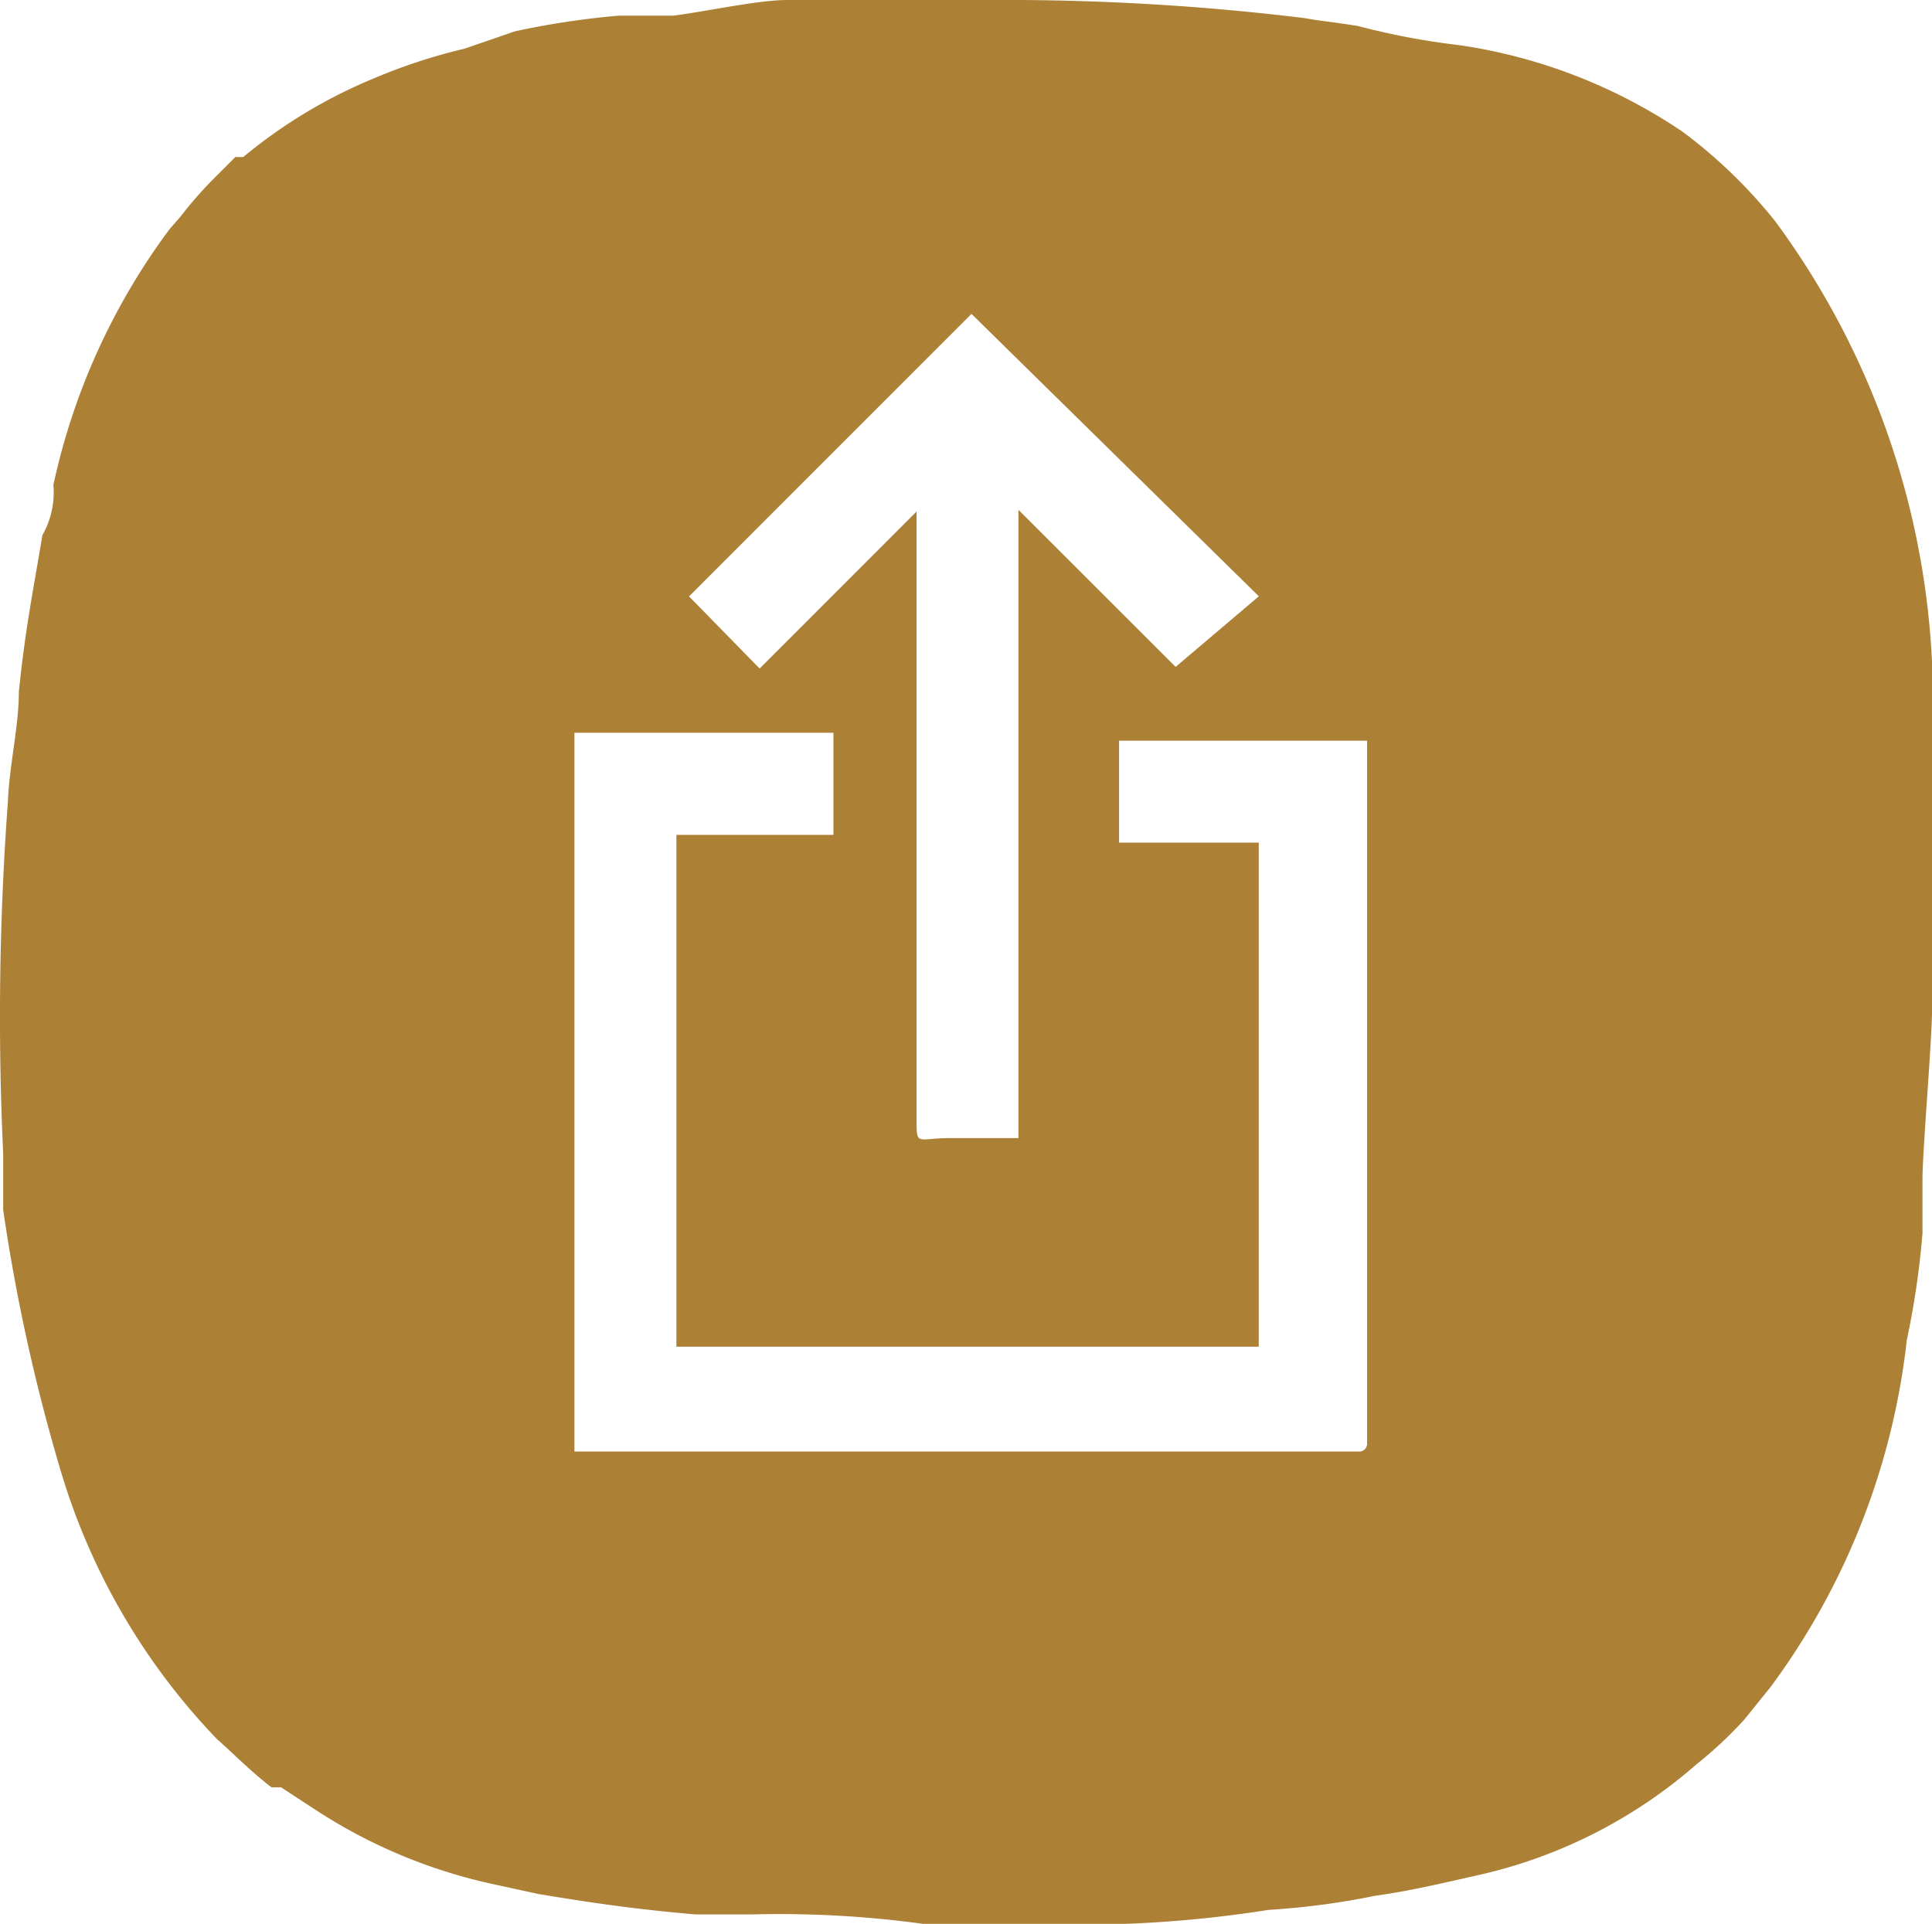 <svg xmlns="http://www.w3.org/2000/svg" width="20.082" height="20" viewBox="0 0 20.082 20">
  <g id="share" transform="translate(-104.98 122)">
    <g id="Layer_1" data-name="Layer 1" transform="translate(104.98 -122)">
      <path id="Path_22" data-name="Path 22" d="M7.142,6.2l.734.75L9.507,5.318v6.313c0,.294,0,.2.359.2h.7V5.3L12.2,6.933l.865-.734L10.078,3.263ZM5.951,15.09h8.157a.08.08,0,0,0,.082-.082V7.7H11.612V8.76h1.452V14H7.011V8.679H8.643V7.618H5.951ZM9.328,0H8.169c-.31,0-.816.114-1.191.163H6.408A8.61,8.61,0,0,0,5.331.326L4.809.506a5.84,5.84,0,0,0-.946.31,5.269,5.269,0,0,0-1.354.816H2.427l-.245.245a4.144,4.144,0,0,0-.326.375l-.114.131A6.884,6.884,0,0,0,.535,5.041a.9.9,0,0,1-.114.522c-.1.6-.179.979-.245,1.631,0,.359-.1.767-.114,1.142A30.359,30.359,0,0,0,.013,11.99v.587A19.168,19.168,0,0,0,.6,15.253a6.835,6.835,0,0,0,1.631,2.822c.2.179.359.343.571.506h.1l.375.245a5.5,5.5,0,0,0,1.778.75l.522.114c.6.1,1.06.163,1.631.212h.587a11.033,11.033,0,0,1,1.794.1H10.8a12.458,12.458,0,0,0,2.365-.147,7.913,7.913,0,0,0,1.109-.147c.359-.049.7-.131,1.06-.212a5.155,5.155,0,0,0,2.284-1.158,4.274,4.274,0,0,0,.489-.457l.277-.343A7.439,7.439,0,0,0,19.8,13.931a8.663,8.663,0,0,0,.163-1.109v-.555c0-.31.1-1.452.1-1.794V6.9a8.385,8.385,0,0,0-1.631-4.6,5.2,5.2,0,0,0-.962-.93,5.579,5.579,0,0,0-2.316-.9,7.6,7.6,0,0,1-1.06-.2c-.31-.049-.375-.049-.555-.082A25.612,25.612,0,0,0,10.584,0Z" transform="translate(0.02)" fill="#ac8035" fill-rule="evenodd"/>
    </g>
  </g>
</svg>
